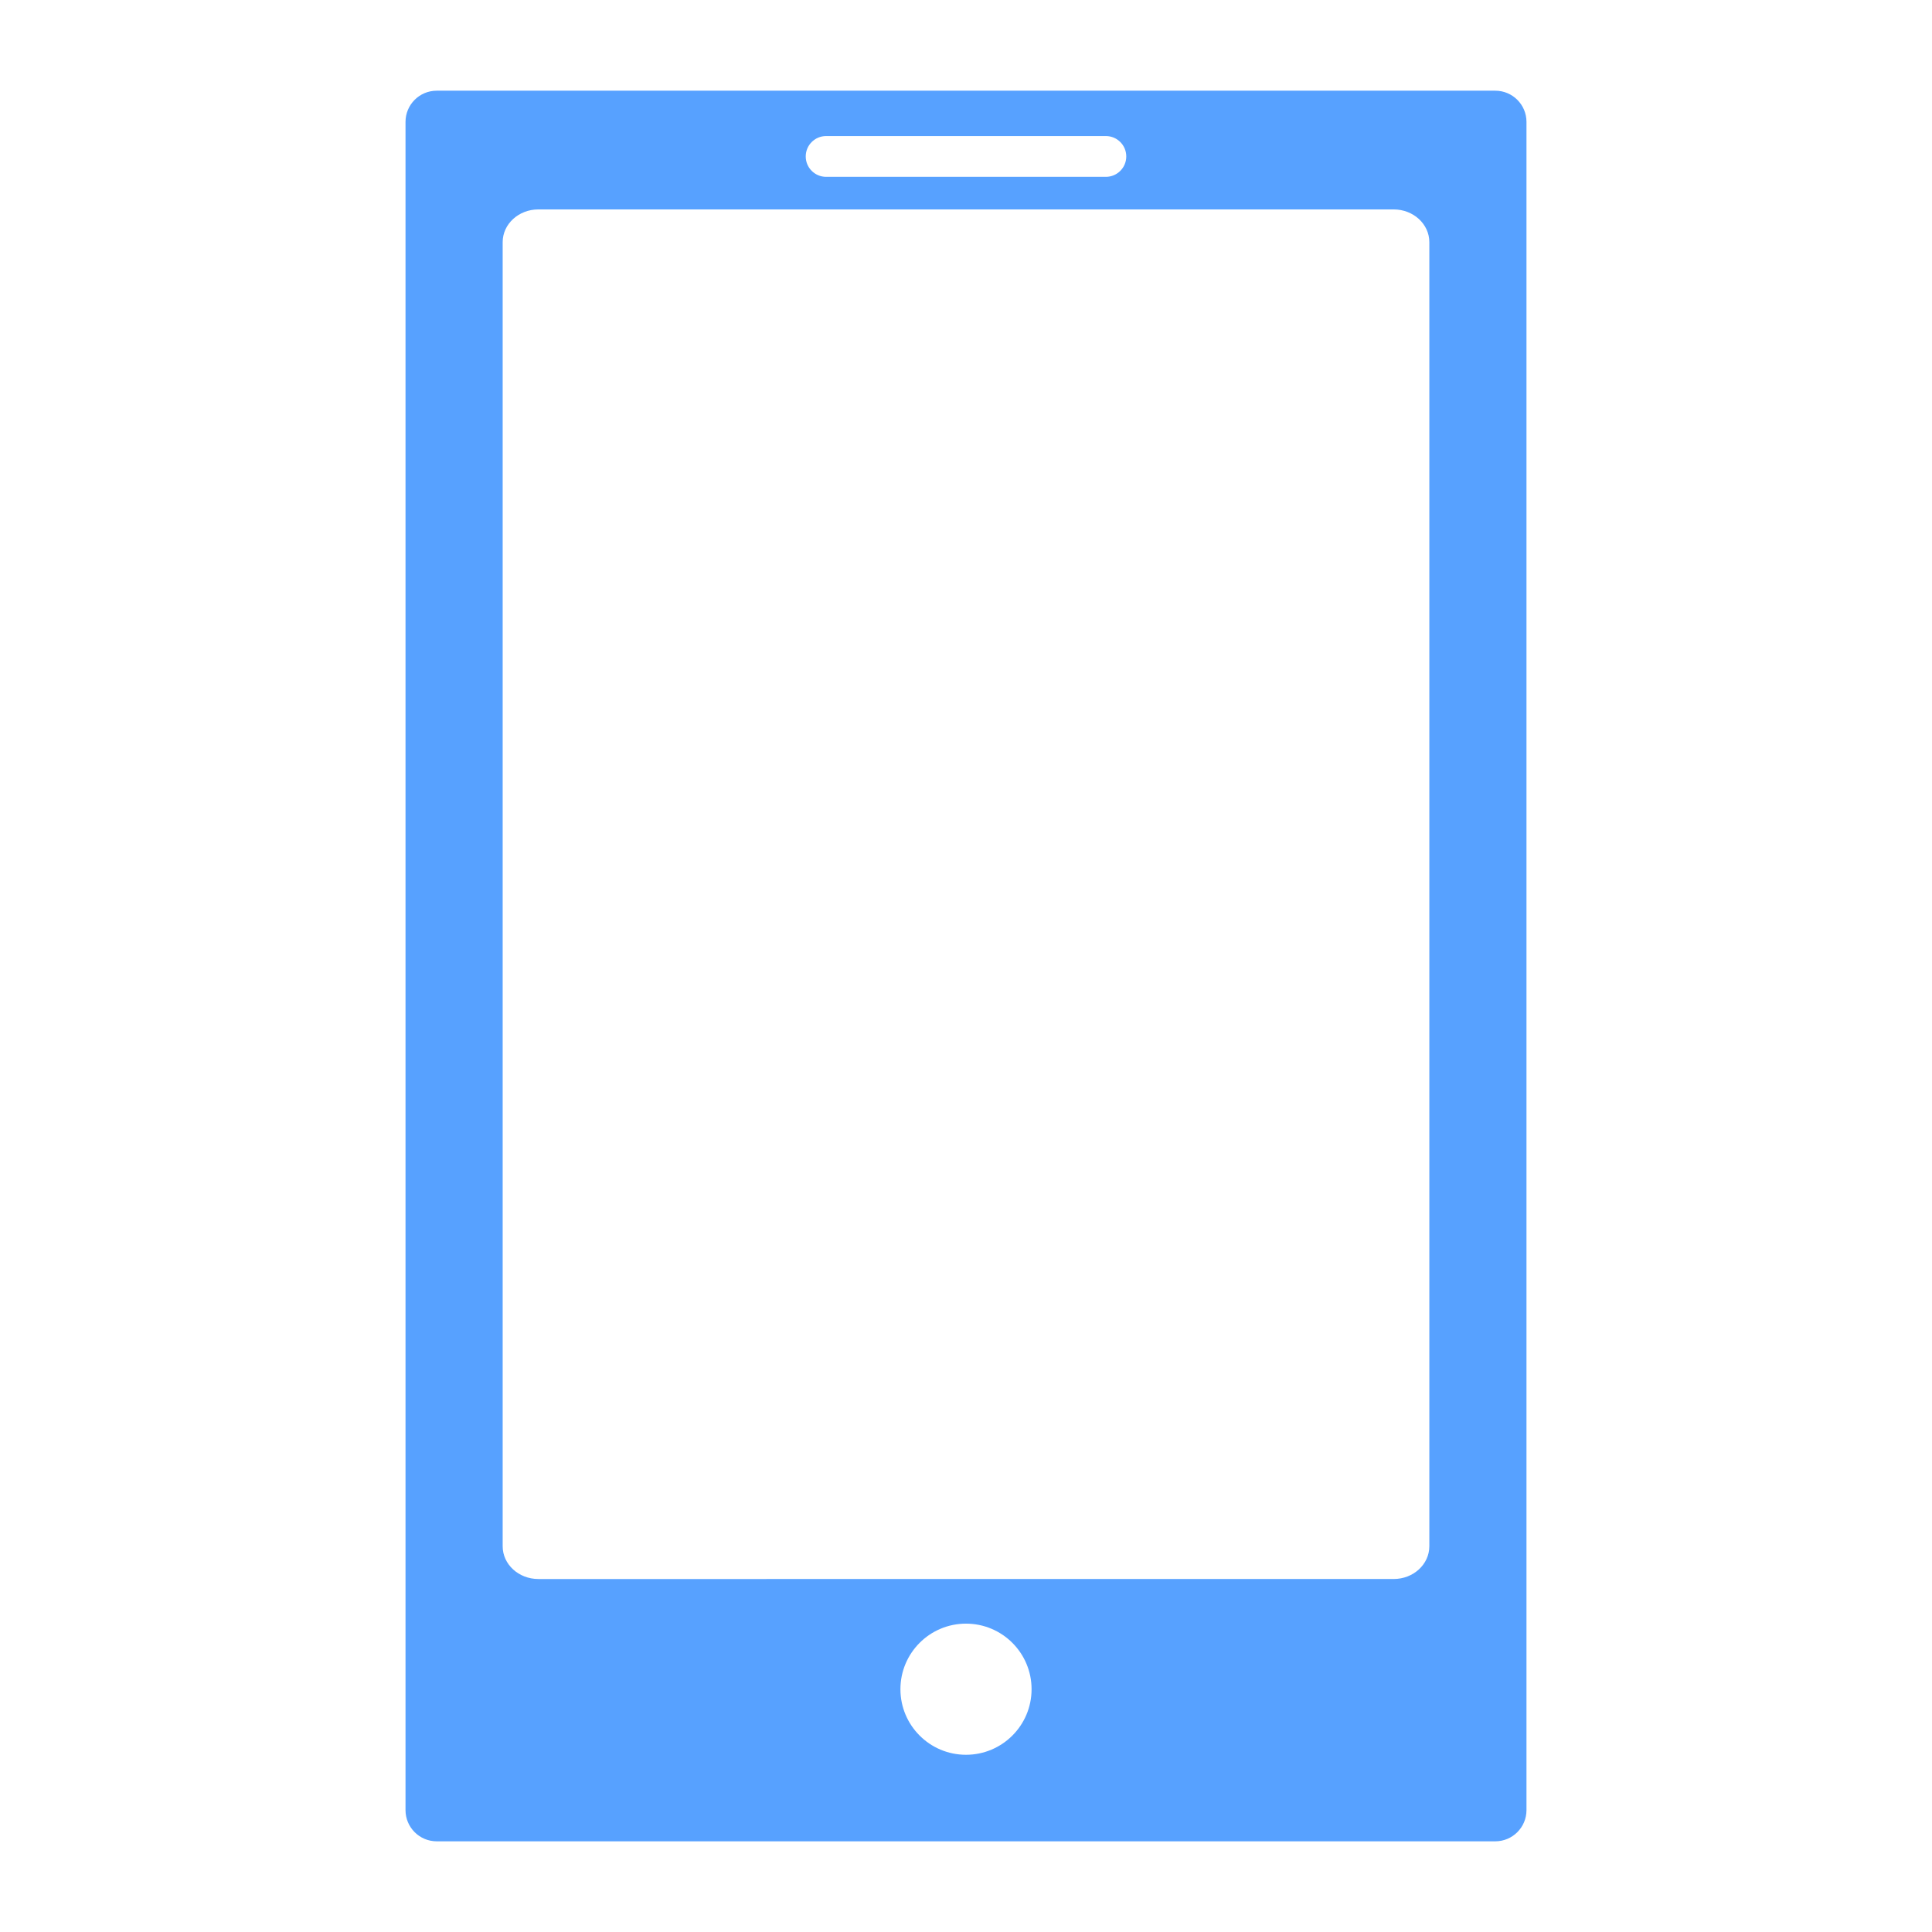<?xml version="1.0" encoding="utf-8"?>
<!-- Generator: Adobe Illustrator 14.0.0, SVG Export Plug-In . SVG Version: 6.00 Build 43363)  -->
<!DOCTYPE svg PUBLIC "-//W3C//DTD SVG 1.1//EN" "http://www.w3.org/Graphics/SVG/1.1/DTD/svg11.dtd">
<svg version="1.1" id="Layer_1" xmlns="http://www.w3.org/2000/svg" xmlns:xlink="http://www.w3.org/1999/xlink" x="0px" y="0px"
	 width="300px" height="300px" viewBox="0 0 300 300" enable-background="new 0 0 300 300" xml:space="preserve">
<path fill="#57A1FF" d="M232.186,14.083H67.813c-2.675,0-4.845,2.169-4.845,4.845v262.146c0,2.676,2.17,4.845,4.845,4.845h164.372
	c2.676,0,4.846-2.169,4.846-4.845V18.928C237.031,16.252,234.861,14.083,232.186,14.083z M128.281,21.126h43.438
	c1.75,0,3.168,1.418,3.168,3.167s-1.418,3.167-3.168,3.167h-43.438c-1.75,0-3.167-1.418-3.167-3.167S126.531,21.126,128.281,21.126z
	 M150,272.481c-5.623,0-10.182-4.559-10.182-10.181c0-5.623,4.559-10.182,10.182-10.182s10.182,4.559,10.182,10.182
	C160.182,267.923,155.623,272.481,150,272.481z M221.946,240.101c0,2.81-2.48,5.087-5.541,5.087H83.594
	c-3.06,0-5.54-2.277-5.54-5.087V37.604c0-2.809,2.48-5.086,5.54-5.086h132.812c3.061,0,5.541,2.277,5.541,5.086V240.101z"/>
</svg>
